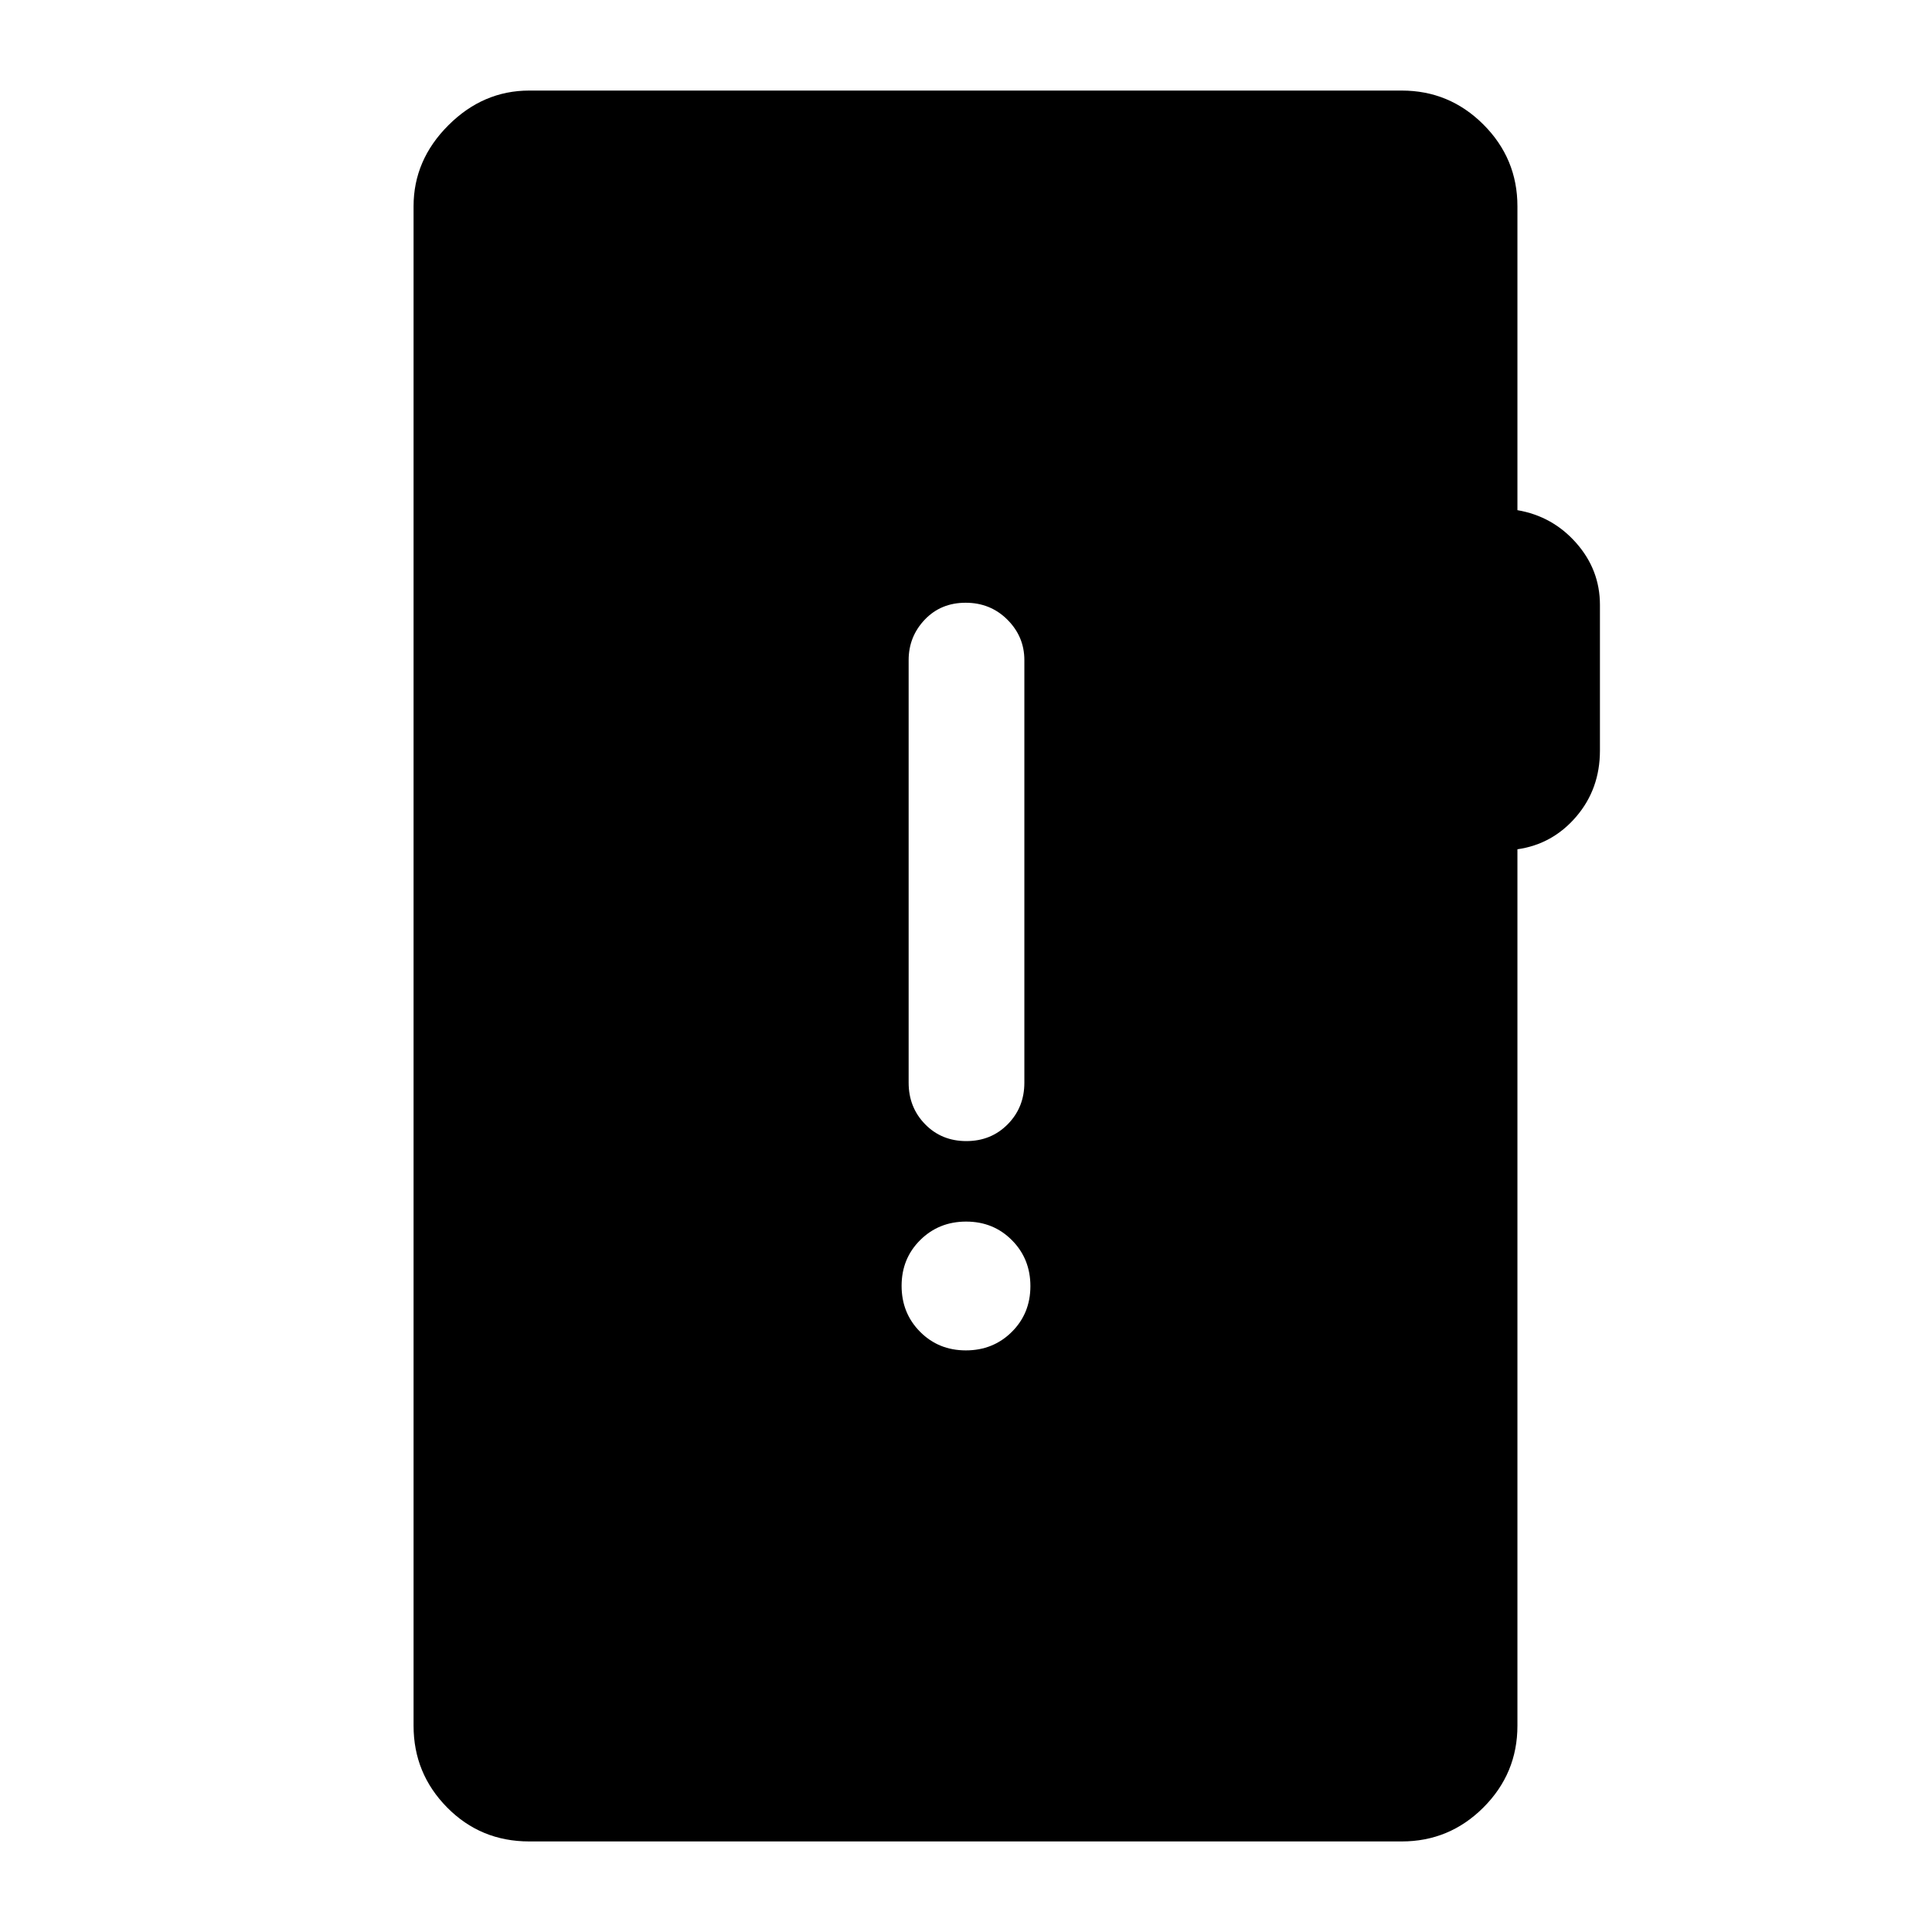 <svg xmlns="http://www.w3.org/2000/svg" height="48" viewBox="0 -960 960 960" width="48"><path d="M263-45q-24.19 0-40.84-16.89-16.66-16.89-16.66-40.61v-755q0-22.97 17.27-40.23Q240.03-915 263-915h433.5q23.72 0 40.61 16.89T754-857.5v151q17.5 3 29.25 16.34T795-659.44v72.4q0 19.04-11.75 32.79T754-538v435.5q0 23.72-16.89 40.61T696.5-45H263Zm216.93-244q13.57 0 22.82-9.18t9.25-22.75q0-13.57-9.18-22.82T480.07-353q-13.57 0-22.82 9.18T448-321.07q0 13.57 9.18 22.82t22.75 9.25Zm.25-104q12.32 0 20.57-8.38Q509-409.75 509-422v-210q0-11.67-8.43-20.09-8.42-8.41-20.75-8.41-12.32 0-20.32 8.41-8 8.42-8 20.09v210q0 12.25 8.18 20.62 8.17 8.38 20.5 8.38Z"/></svg>